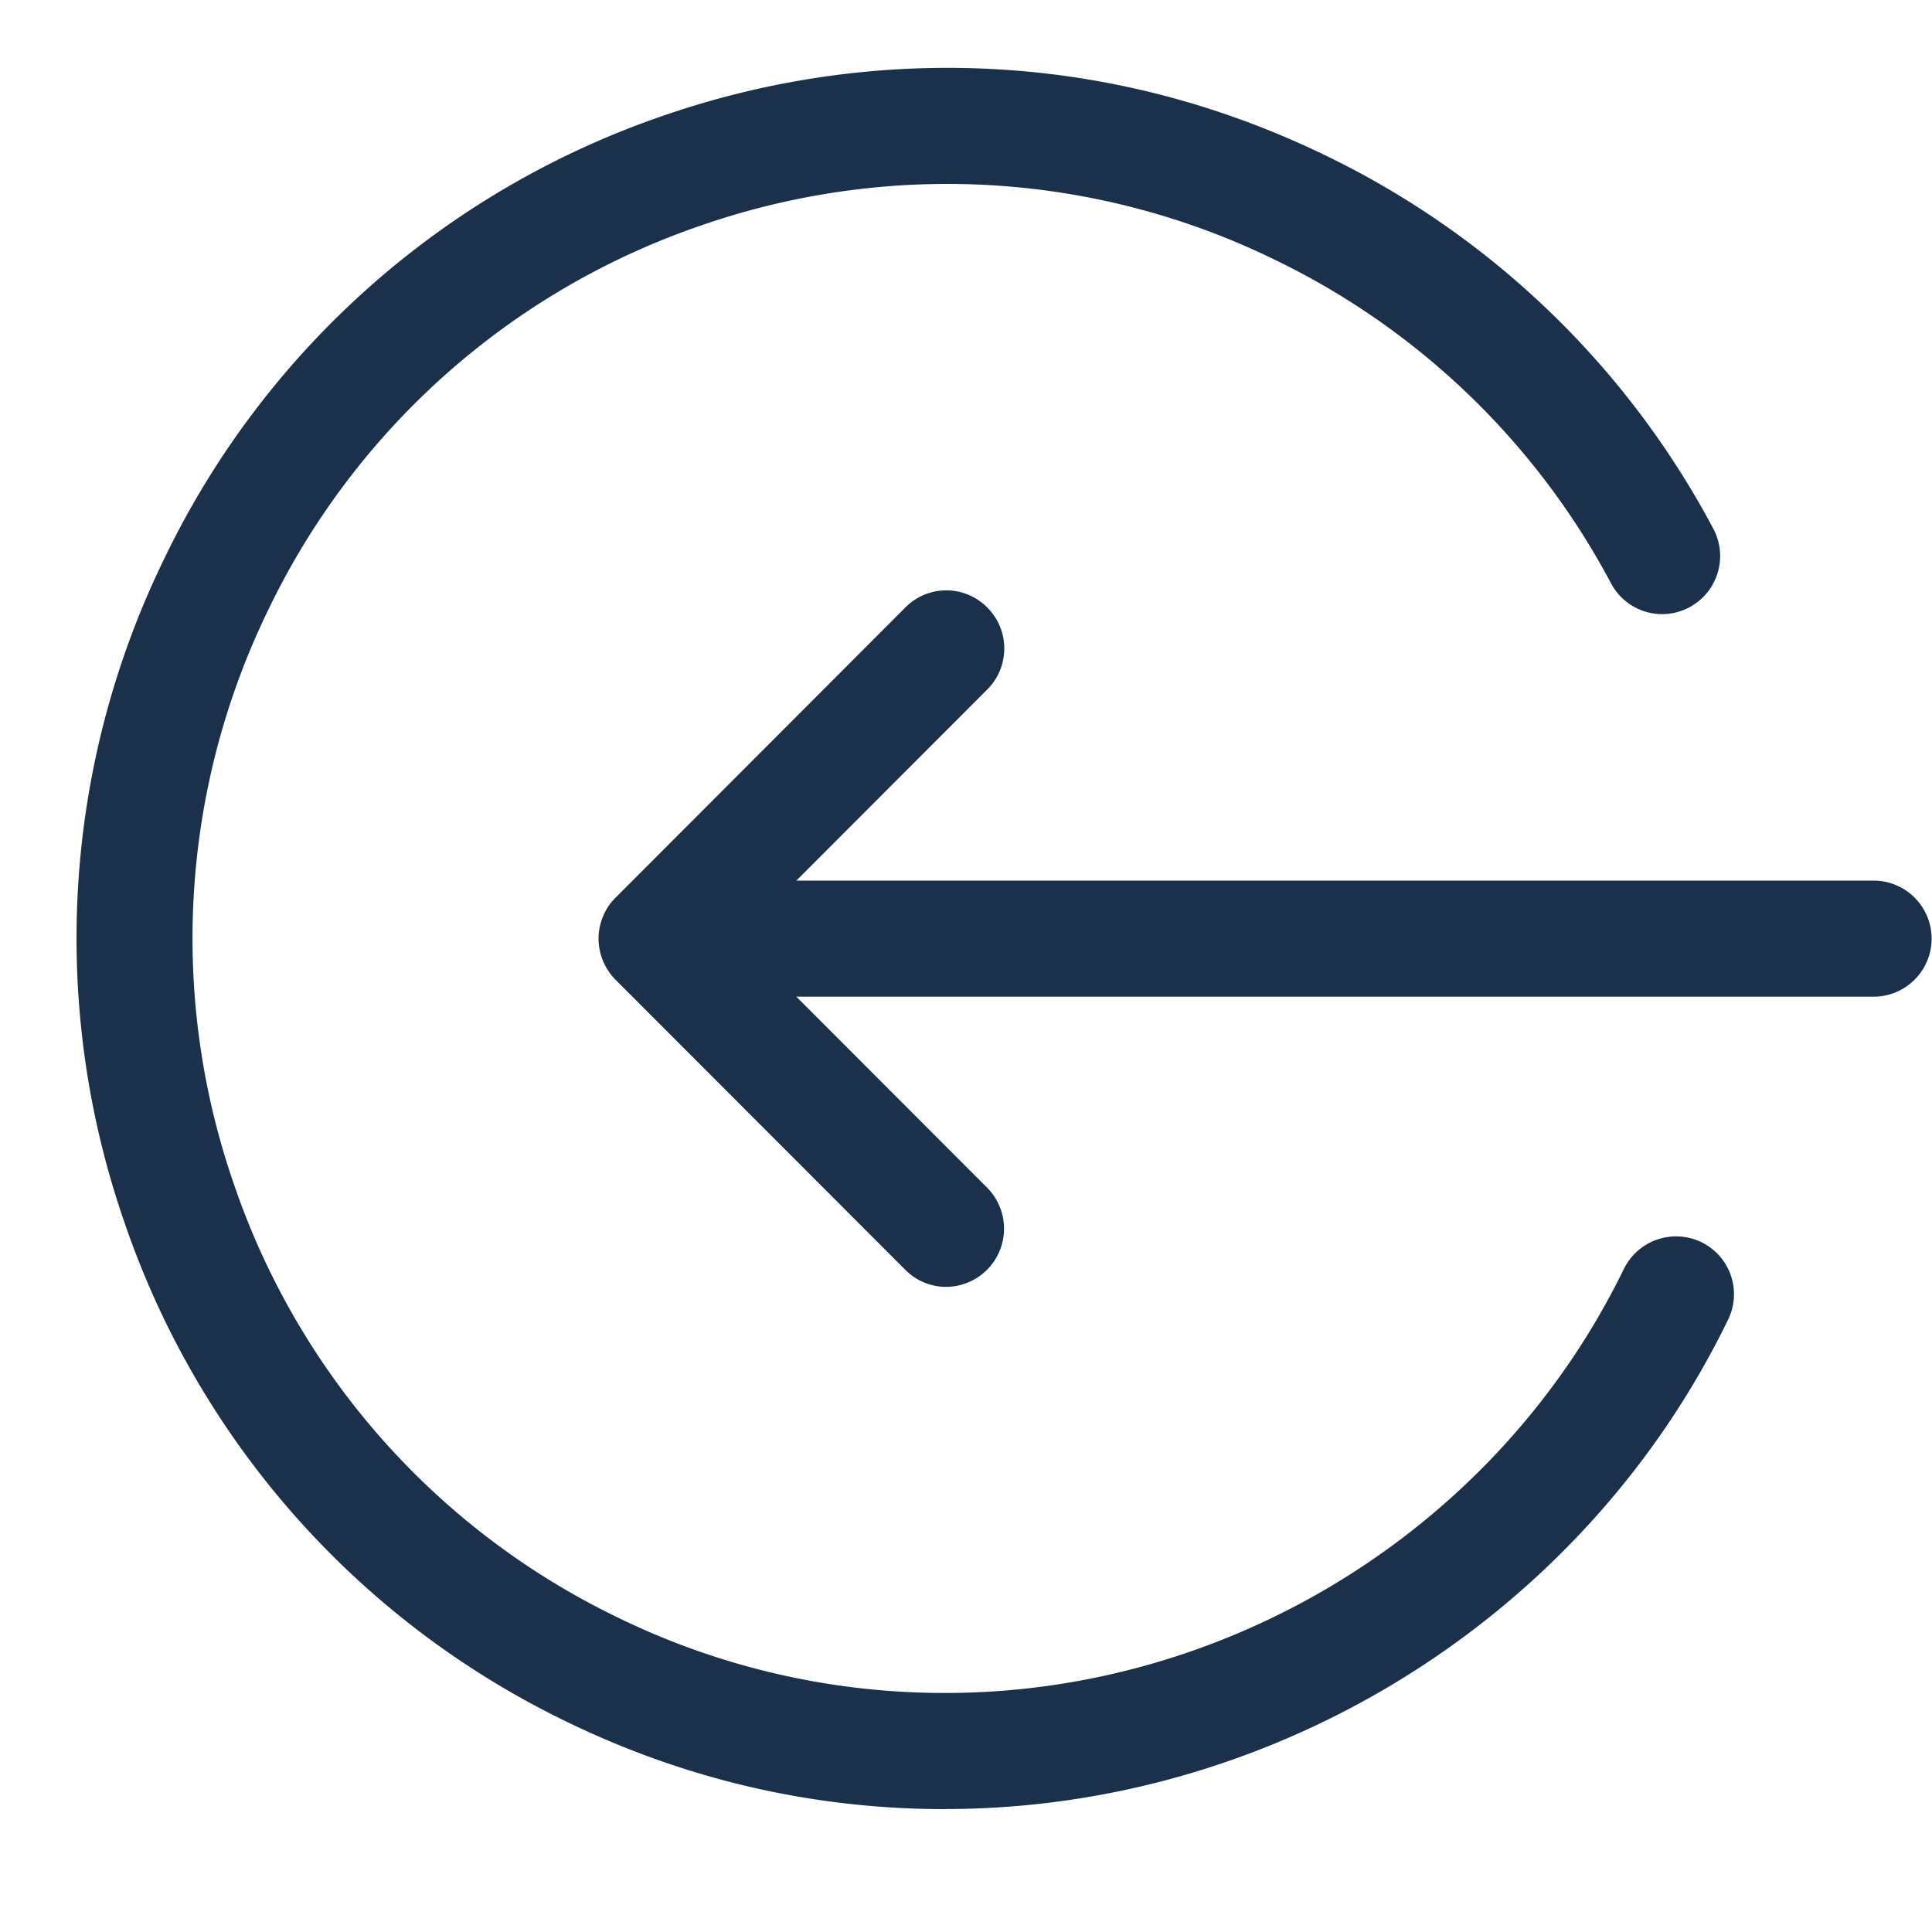 <svg width="25" height="25" fill="none" xmlns="http://www.w3.org/2000/svg"><path d="M12.245 16.652a.742.742 0 01-.53-.22l-3.75-3.754a.764.764 0 01-.22-.532c0-.089.016-.178.049-.264.004-.013.01-.026.015-.037a.704.704 0 01.157-.23l3.749-3.754a.744.744 0 011.06 0c.142.141.22.33.22.53 0 .201-.078.39-.22.531l-2.47 2.473h13.939a.75.75 0 010 1.502H10.305l2.47 2.473a.753.753 0 01-.53 1.282z" fill="#1B314B"/><path d="M12.229 23.41c-1.71 0-3.361-.383-4.907-1.136a11.182 11.182 0 01-5.71-6.452 11.2 11.2 0 01.519-8.604A11.178 11.178 0 018.575 1.5a11.247 11.247 0 013.68-.622c1.707 0 3.36.385 4.915 1.142a11.192 11.192 0 015 4.821.752.752 0 01-.661 1.106.75.75 0 01-.662-.398 9.701 9.701 0 00-4.333-4.179 9.65 9.65 0 00-4.259-.99 9.735 9.735 0 00-3.19.54A9.687 9.687 0 003.48 7.874a9.707 9.707 0 00-.45 7.458 9.693 9.693 0 004.949 5.591 9.63 9.63 0 004.251.984c3.714 0 7.162-2.155 8.783-5.488a.754.754 0 011.002-.346.749.749 0 01.346 1.004c-1.869 3.846-5.847 6.332-10.132 6.332z" fill="#1B314B"/></svg>